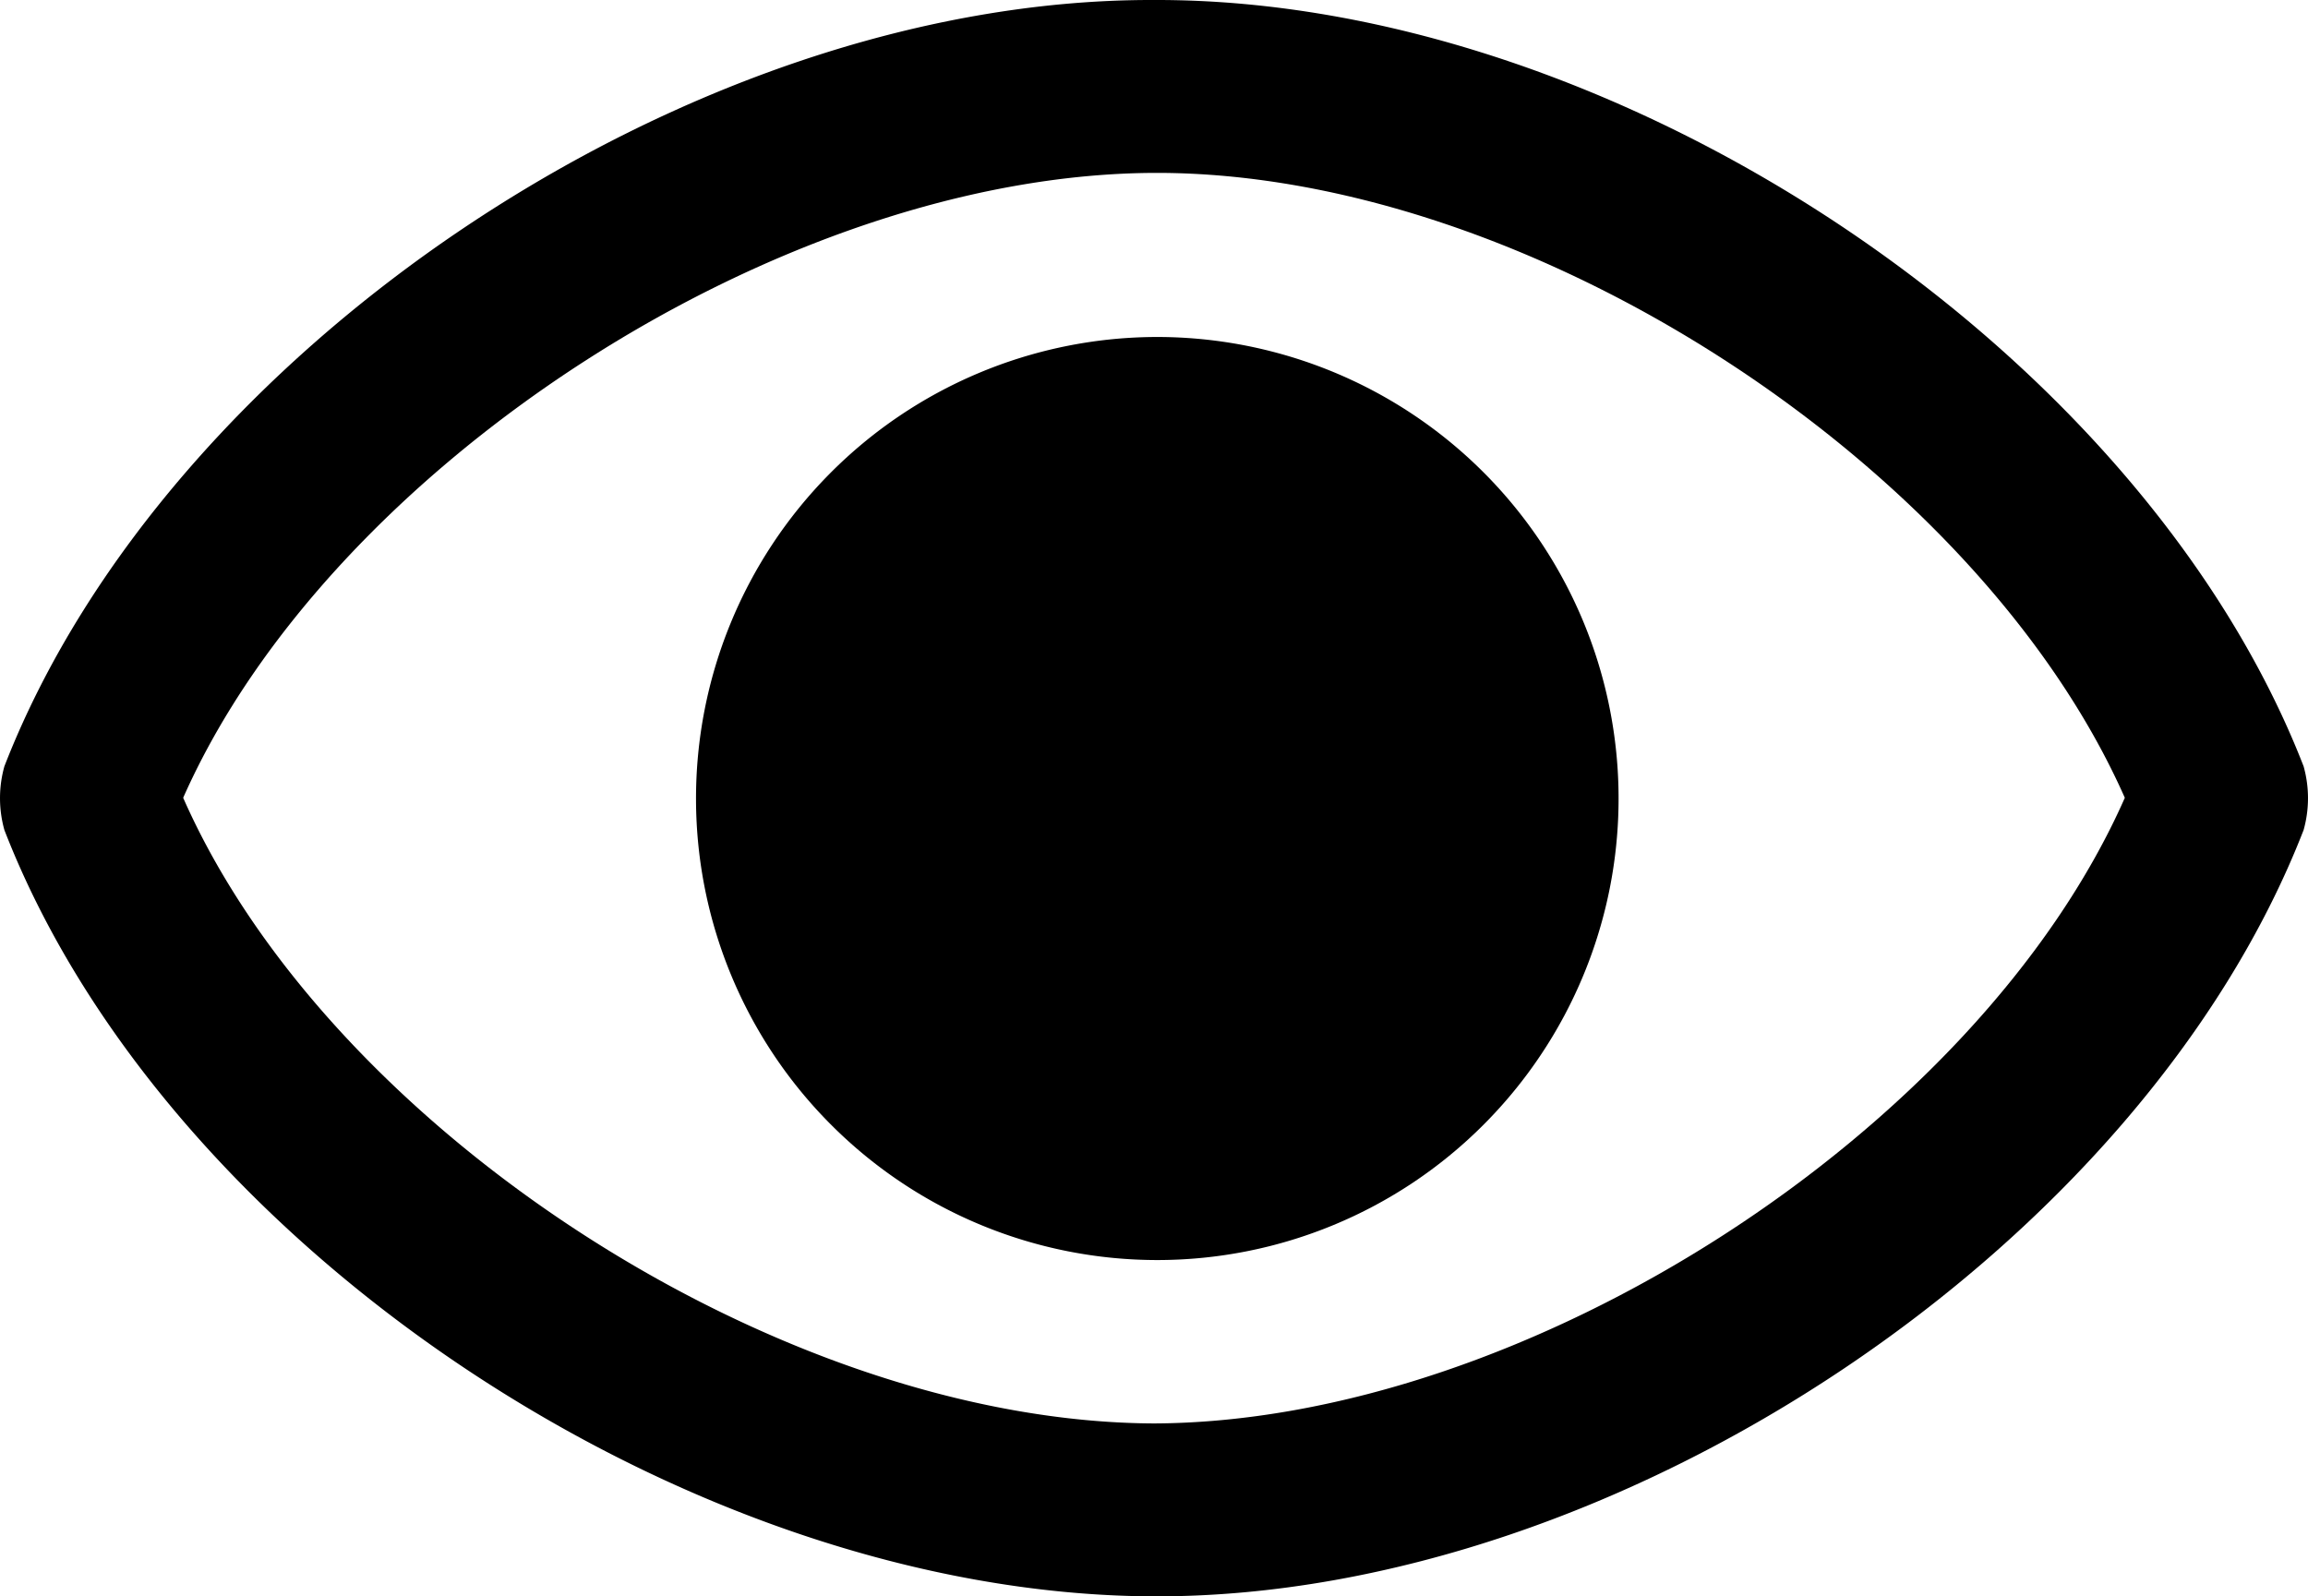 <svg id="Layer_1" data-name="Layer 1" xmlns="http://www.w3.org/2000/svg" viewBox="0 0 31.5 21.79"><path d="M15.75,4.6a6.3,6.3,0,0,0-4.4,10.76,6.29,6.29,0,0,0,8.89,0A6.3,6.3,0,0,0,15.75,4.6Z"/><path d="M15.79,0h-.08C9.38,0,2.26,4.8.06,10.46a1.61,1.61,0,0,0,0,.87C2.26,17,9.38,21.75,15.71,21.79h.08c6.33,0,13.45-4.8,15.65-10.46h0a1.61,1.61,0,0,0,0-.87C29.24,4.8,22.12,0,15.79,0Zm0,19.43c-5.11,0-11.29-4-13.29-8.54,2-4.52,8.18-8.53,13.29-8.53S27,6.37,29,10.89c-2,4.53-8.18,8.54-13.29,8.54Z"/></svg>